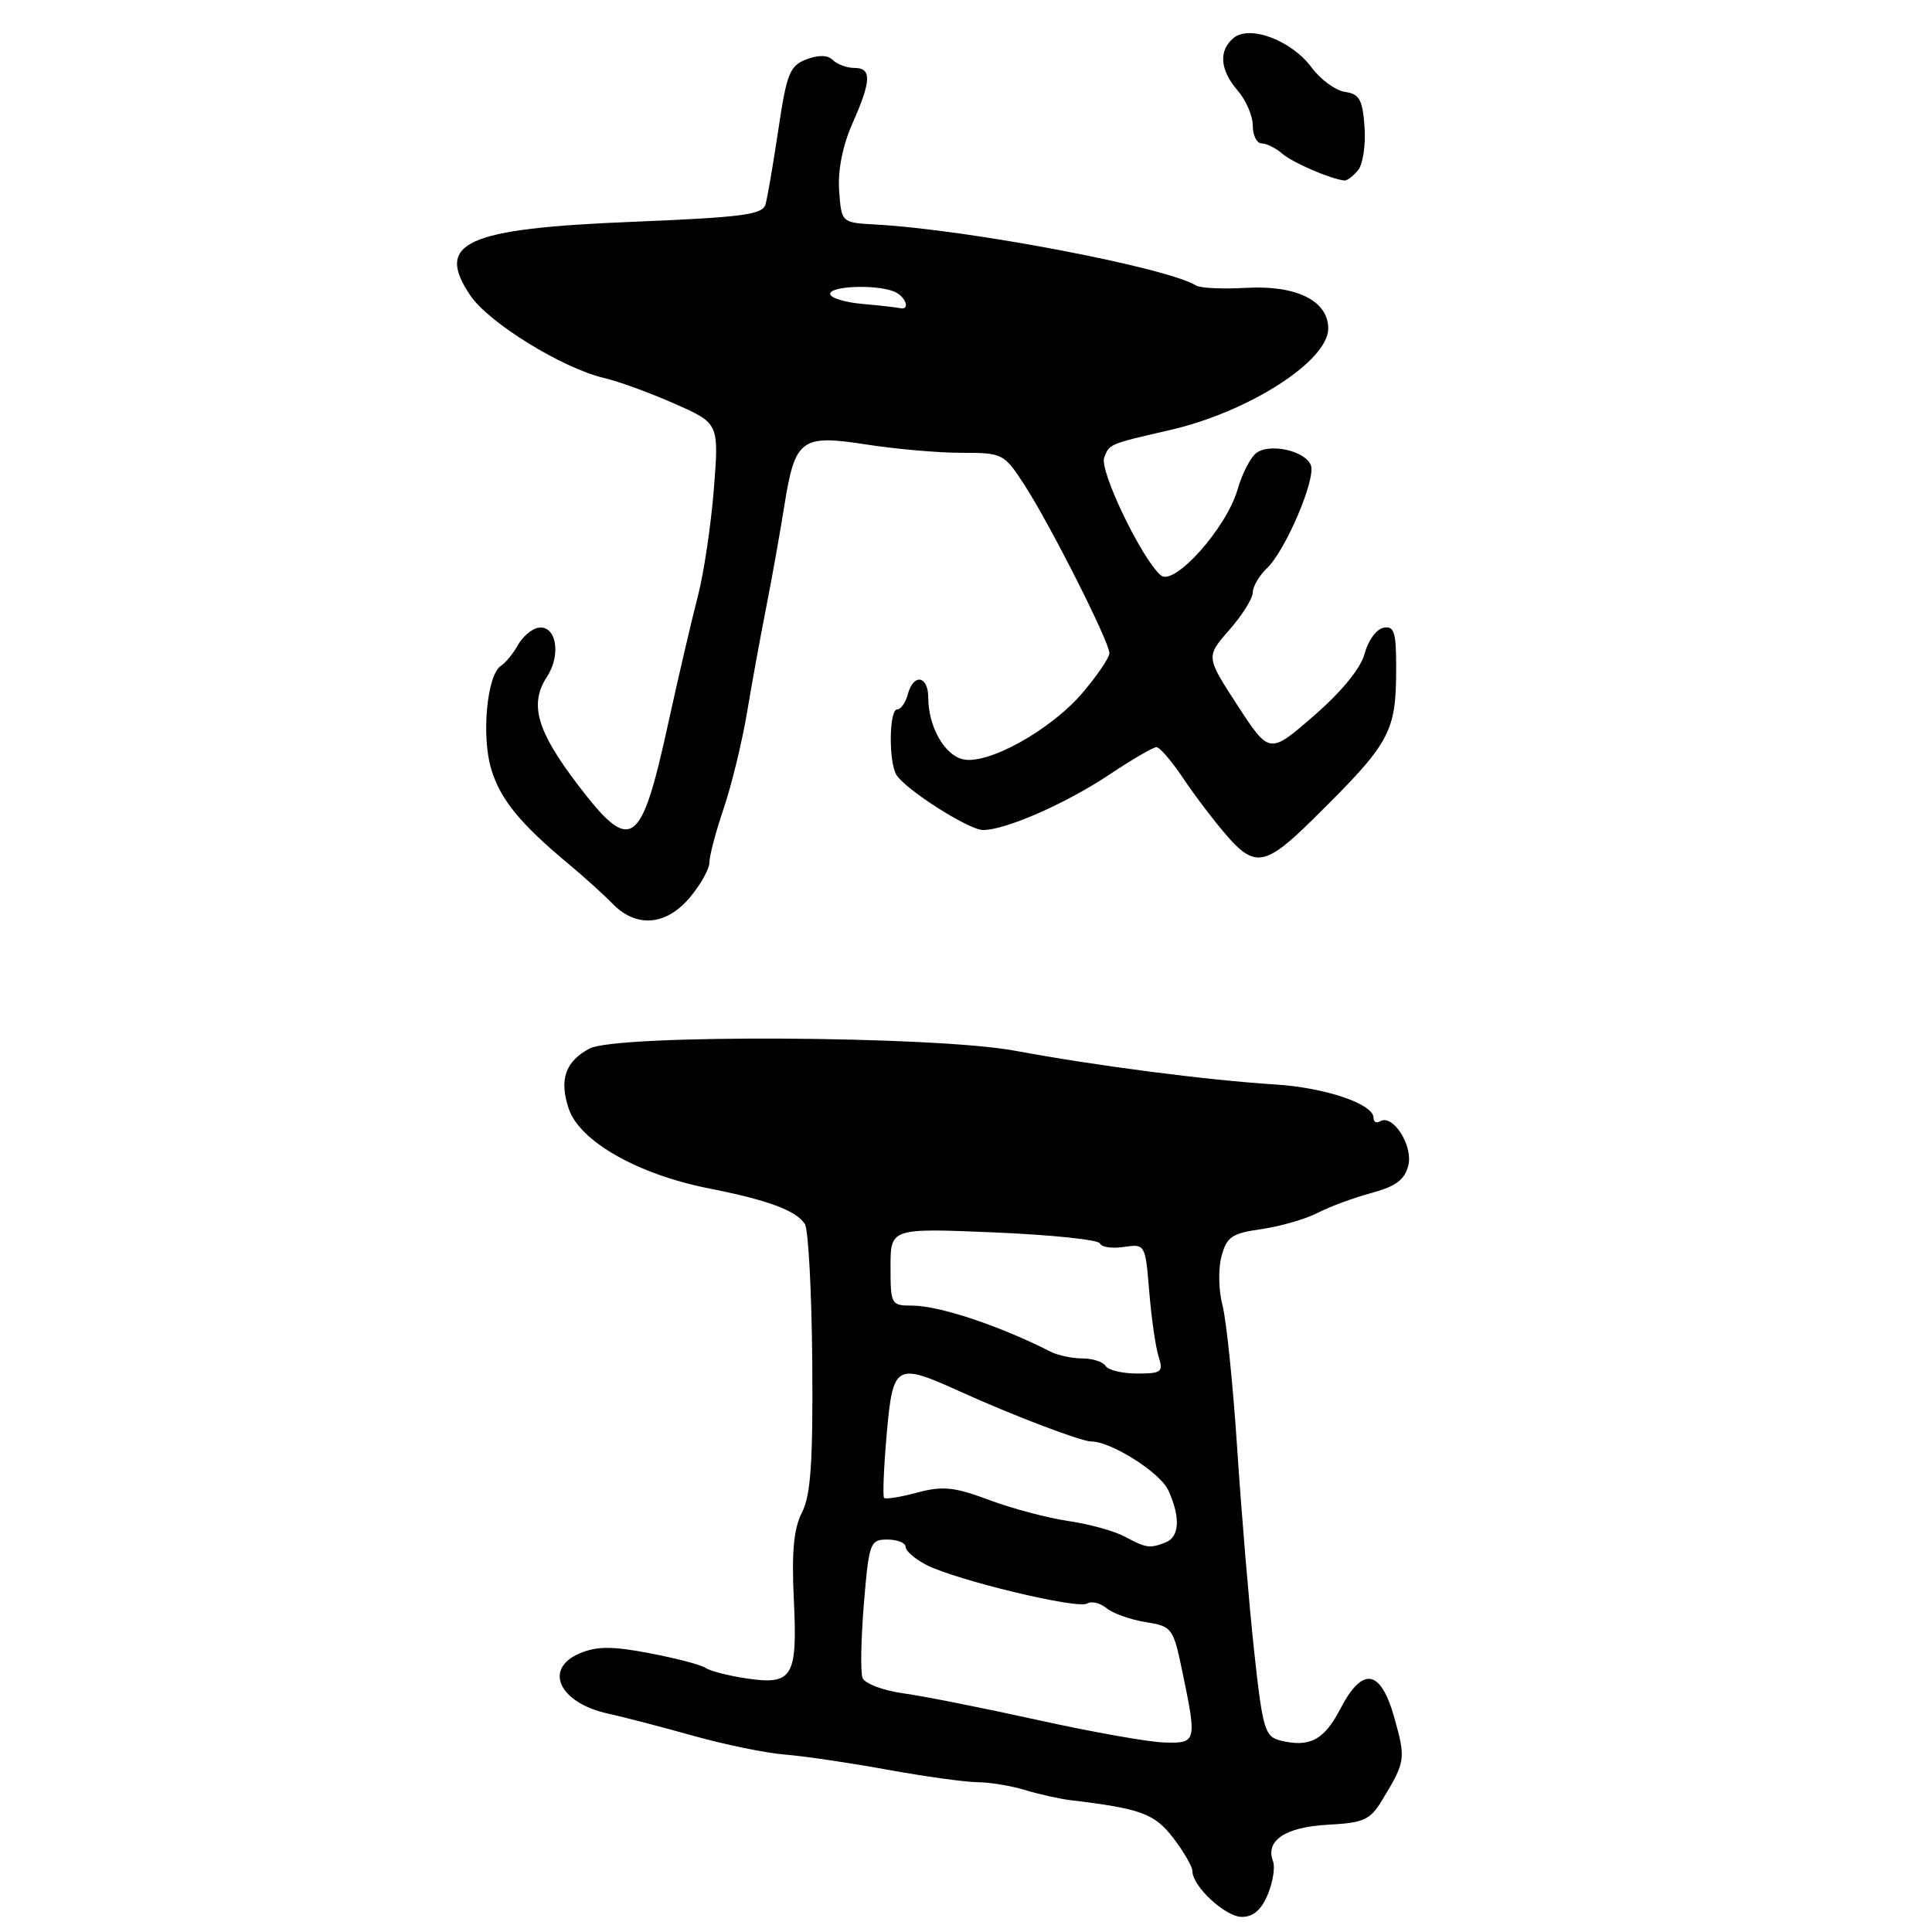 <?xml version="1.0" encoding="UTF-8" standalone="no"?>
<!DOCTYPE svg PUBLIC "-//W3C//DTD SVG 1.1//EN" "http://www.w3.org/Graphics/SVG/1.1/DTD/svg11.dtd" >
<svg xmlns="http://www.w3.org/2000/svg" xmlns:xlink="http://www.w3.org/1999/xlink" version="1.1" viewBox="0 0 256 256">
 <g >
 <path fill="currentColor"
d=" M 167.99 251.02 C 168.67 249.38 168.98 247.40 168.68 246.62 C 167.63 243.88 170.32 242.09 175.92 241.79 C 180.74 241.53 181.55 241.16 183.16 238.50 C 186.23 233.43 186.28 233.09 184.79 227.72 C 182.96 221.13 180.55 220.73 177.57 226.49 C 175.44 230.58 173.50 231.59 169.62 230.62 C 167.60 230.11 167.30 229.10 166.18 218.78 C 165.51 212.58 164.50 200.53 163.94 192.00 C 163.38 183.47 162.50 174.92 161.99 172.98 C 161.47 171.05 161.41 168.12 161.85 166.49 C 162.54 163.88 163.22 163.42 167.17 162.86 C 169.66 162.50 173.00 161.53 174.60 160.71 C 176.19 159.88 179.41 158.70 181.74 158.07 C 184.96 157.20 186.13 156.33 186.61 154.42 C 187.27 151.80 184.54 147.55 182.87 148.58 C 182.39 148.88 182.00 148.66 182.00 148.11 C 182.00 146.28 175.62 144.12 169.00 143.70 C 159.93 143.13 145.14 141.21 134.50 139.23 C 123.83 137.24 81.69 137.03 78.11 138.94 C 74.90 140.66 74.07 143.06 75.36 146.91 C 76.80 151.23 84.51 155.61 93.93 157.47 C 101.74 159.01 105.50 160.40 106.65 162.19 C 107.11 162.91 107.55 171.15 107.63 180.50 C 107.73 193.81 107.43 198.13 106.26 200.42 C 105.17 202.57 104.88 205.62 105.19 212.00 C 105.68 222.29 105.03 223.33 98.78 222.38 C 96.42 222.02 94.05 221.40 93.50 221.01 C 92.95 220.61 89.64 219.74 86.13 219.07 C 81.19 218.12 79.12 218.12 76.88 219.05 C 71.96 221.09 74.05 225.63 80.56 227.06 C 82.73 227.54 87.88 228.88 92.00 230.04 C 96.12 231.19 101.53 232.30 104.00 232.49 C 106.47 232.68 112.55 233.58 117.50 234.48 C 122.45 235.38 127.85 236.13 129.50 236.15 C 131.15 236.16 134.00 236.63 135.83 237.19 C 137.67 237.75 140.37 238.35 141.83 238.53 C 151.21 239.65 153.00 240.32 155.48 243.56 C 156.87 245.38 158.00 247.34 158.00 247.93 C 158.00 249.95 162.37 254.00 164.56 254.00 C 166.06 254.00 167.15 253.05 167.99 251.02 Z  M 91.41 118.92 C 92.83 117.23 94.00 115.14 94.00 114.28 C 94.00 113.41 94.85 110.18 95.90 107.10 C 96.94 104.02 98.32 98.35 98.97 94.50 C 99.61 90.65 100.76 84.35 101.52 80.50 C 102.28 76.65 103.36 70.60 103.92 67.06 C 105.35 58.13 106.11 57.55 114.82 58.90 C 118.71 59.51 124.38 60.00 127.43 60.00 C 132.85 60.00 133.04 60.09 135.74 64.25 C 139.14 69.49 147.00 85.05 147.00 86.54 C 147.00 87.15 145.37 89.54 143.39 91.86 C 139.17 96.79 130.79 101.42 127.55 100.60 C 125.10 99.99 123.00 96.22 123.00 92.45 C 123.00 89.51 121.03 89.18 120.29 92.00 C 120.00 93.10 119.37 94.00 118.88 94.00 C 117.80 94.00 117.73 101.03 118.80 102.70 C 120.05 104.67 128.36 109.96 130.24 109.98 C 133.18 110.01 141.22 106.49 146.98 102.65 C 149.99 100.64 152.81 99.00 153.24 99.00 C 153.67 99.00 155.25 100.85 156.76 103.10 C 158.27 105.36 160.88 108.79 162.56 110.73 C 166.28 115.01 167.72 114.74 174.00 108.53 C 184.33 98.33 185.00 97.10 185.00 88.36 C 185.00 83.73 184.73 82.91 183.31 83.18 C 182.39 83.36 181.27 84.89 180.83 86.59 C 180.32 88.53 177.83 91.59 174.12 94.82 C 168.21 99.96 168.21 99.96 163.99 93.49 C 159.78 87.02 159.78 87.02 162.89 83.47 C 164.60 81.53 166.00 79.29 166.00 78.50 C 166.00 77.72 166.85 76.27 167.88 75.29 C 170.33 72.97 174.39 63.45 173.70 61.65 C 172.95 59.70 168.12 58.66 166.41 60.07 C 165.64 60.71 164.55 62.87 163.98 64.87 C 162.53 69.95 155.58 77.73 153.82 76.24 C 151.30 74.10 145.65 62.35 146.31 60.64 C 147.01 58.81 146.95 58.84 155.00 56.99 C 165.44 54.60 176.00 47.83 176.00 43.53 C 176.00 39.86 171.79 37.77 165.15 38.14 C 162.04 38.32 159.05 38.18 158.50 37.84 C 154.61 35.43 128.24 30.41 116.00 29.75 C 111.50 29.50 111.50 29.50 111.19 25.27 C 111.00 22.59 111.64 19.34 112.94 16.39 C 115.47 10.68 115.53 9.00 113.20 9.00 C 112.21 9.00 110.93 8.53 110.36 7.96 C 109.68 7.28 108.47 7.25 106.85 7.87 C 104.65 8.70 104.24 9.74 103.14 17.15 C 102.45 21.74 101.69 26.22 101.43 27.10 C 101.04 28.45 98.28 28.80 83.85 29.39 C 61.65 30.29 57.59 32.13 62.32 39.15 C 64.76 42.77 74.50 48.78 80.02 50.08 C 81.96 50.53 86.18 52.07 89.40 53.50 C 95.27 56.09 95.27 56.09 94.59 64.80 C 94.21 69.58 93.26 75.97 92.47 79.00 C 91.68 82.03 89.91 89.61 88.54 95.86 C 84.93 112.39 83.63 113.27 76.53 103.94 C 71.11 96.81 70.11 93.29 72.48 89.67 C 74.42 86.70 73.68 82.72 71.27 83.19 C 70.42 83.36 69.22 84.40 68.61 85.50 C 68.00 86.60 66.99 87.83 66.37 88.23 C 64.53 89.42 63.77 97.50 65.08 101.88 C 66.29 105.92 68.91 109.13 75.36 114.50 C 77.35 116.15 79.96 118.51 81.17 119.75 C 84.32 122.98 88.27 122.66 91.41 118.92 Z  M 179.94 22.57 C 180.59 21.79 180.98 19.20 180.81 16.82 C 180.55 13.20 180.13 12.45 178.23 12.18 C 176.98 12.00 174.99 10.55 173.80 8.95 C 171.15 5.36 165.60 3.26 163.46 5.03 C 161.44 6.71 161.64 9.27 164.00 12.00 C 165.10 13.27 166.00 15.36 166.00 16.65 C 166.00 17.94 166.53 19.00 167.17 19.00 C 167.82 19.00 169.05 19.62 169.92 20.37 C 171.28 21.55 176.20 23.68 178.13 23.92 C 178.47 23.96 179.29 23.36 179.94 22.57 Z  M 137.50 227.91 C 130.35 226.33 122.32 224.73 119.66 224.37 C 117.00 224.00 114.58 223.08 114.29 222.33 C 114.00 221.57 114.09 217.14 114.47 212.48 C 115.15 204.38 115.29 204.00 117.59 204.00 C 118.92 204.00 120.00 204.44 120.00 204.97 C 120.00 205.51 121.24 206.58 122.75 207.36 C 126.69 209.38 142.79 213.25 144.04 212.48 C 144.61 212.12 145.77 212.39 146.60 213.08 C 147.43 213.77 149.75 214.60 151.76 214.93 C 155.32 215.50 155.46 215.69 156.67 221.51 C 158.61 230.83 158.56 231.02 154.25 230.89 C 152.19 230.83 144.65 229.49 137.50 227.91 Z  M 149.00 203.59 C 147.62 202.86 144.27 201.93 141.54 201.54 C 138.81 201.14 134.10 199.89 131.08 198.76 C 126.46 197.03 124.94 196.87 121.55 197.77 C 119.33 198.37 117.35 198.69 117.15 198.48 C 116.95 198.28 117.10 194.49 117.49 190.06 C 118.32 180.71 118.67 180.51 127.23 184.39 C 134.09 187.51 143.26 191.00 144.58 191.00 C 147.23 191.00 153.74 195.12 154.81 197.48 C 156.45 201.08 156.30 203.67 154.42 204.39 C 152.31 205.20 151.92 205.14 149.00 203.59 Z  M 146.50 181.00 C 146.16 180.45 144.78 180.00 143.43 180.00 C 142.08 180.00 140.19 179.60 139.24 179.12 C 132.46 175.67 124.45 173.00 120.87 173.00 C 118.08 173.00 118.00 172.85 118.00 167.87 C 118.00 162.73 118.00 162.73 131.73 163.30 C 139.28 163.62 145.59 164.27 145.75 164.76 C 145.92 165.25 147.33 165.46 148.90 165.23 C 151.74 164.81 151.76 164.84 152.28 171.15 C 152.57 174.64 153.12 178.51 153.52 179.75 C 154.17 181.80 153.91 182.00 150.68 182.00 C 148.72 182.00 146.84 181.55 146.50 181.00 Z  M 114.25 40.27 C 111.91 40.06 110.00 39.46 110.00 38.94 C 110.00 37.90 115.95 37.66 118.42 38.61 C 119.98 39.20 120.71 41.17 119.25 40.83 C 118.84 40.73 116.59 40.48 114.25 40.27 Z "/>
</g>
</svg>